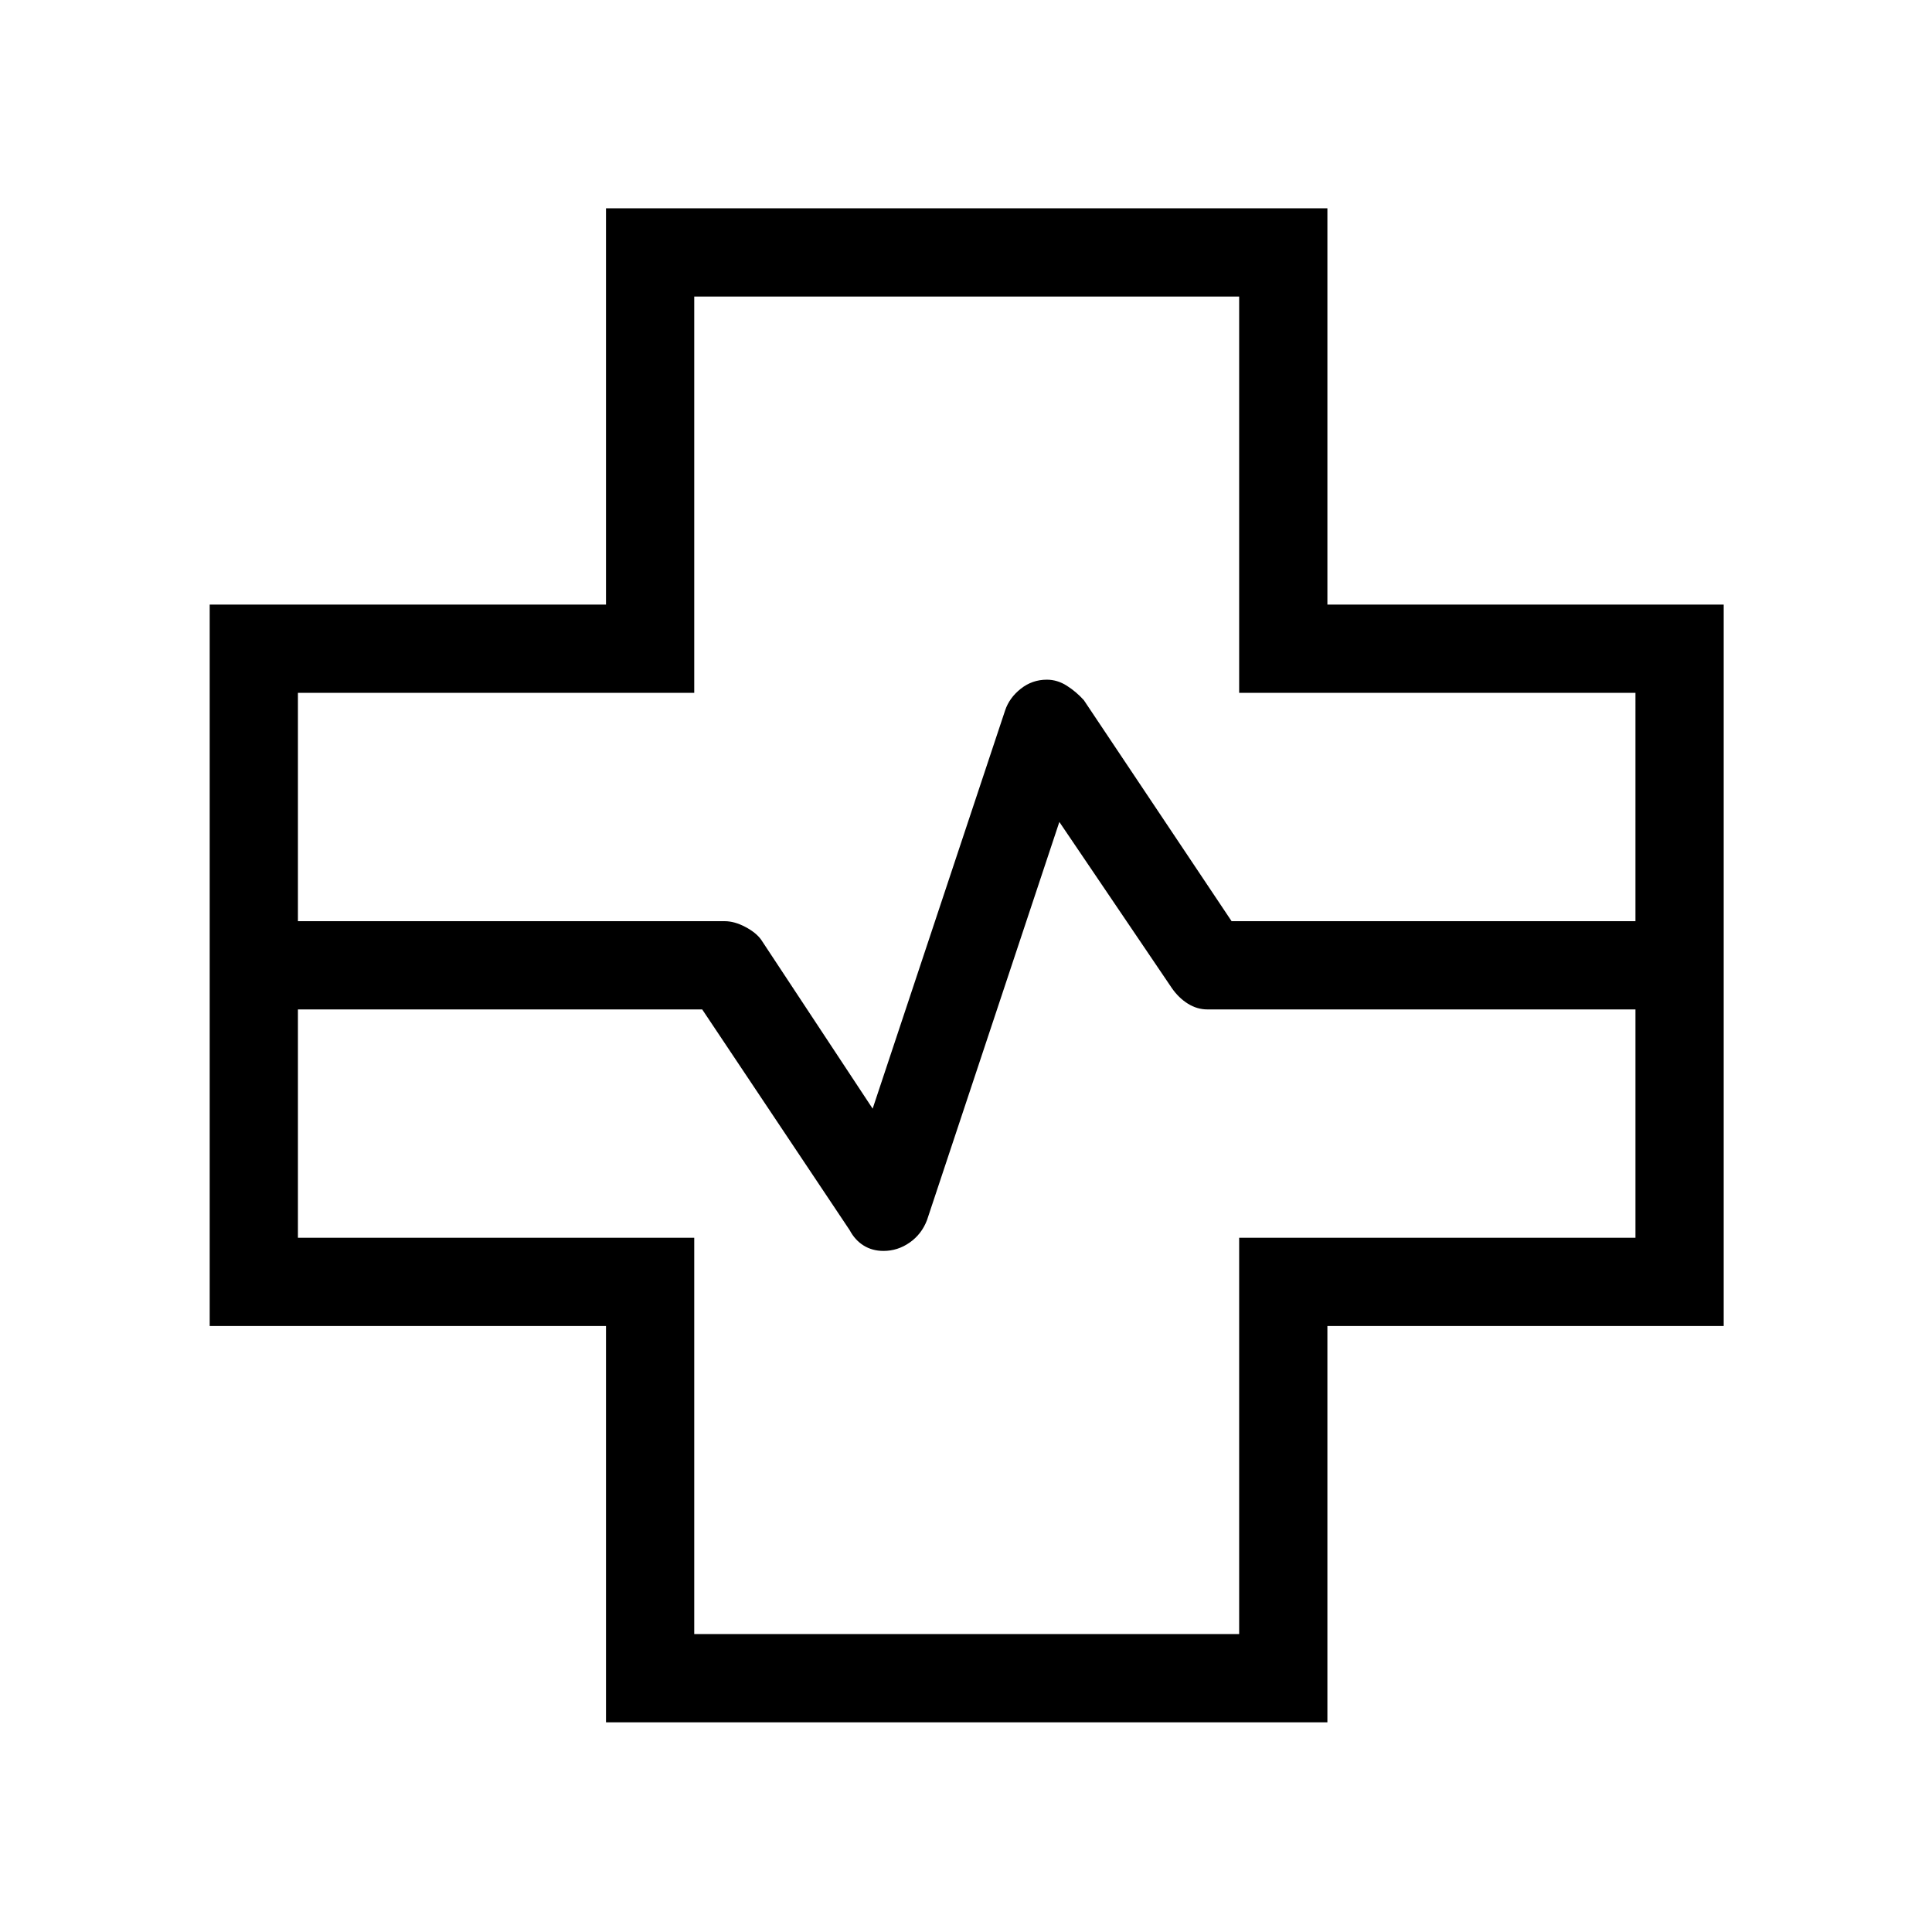 <svg xmlns="http://www.w3.org/2000/svg" height="48" viewBox="0 96 960 960" width="48"><path d="M301.117 951.806V754.883H104.194V396.424h196.923V199.502h358.459v196.922h196.922v358.459H659.576v196.923H301.117ZM148.039 553.731h212.06q4.839 0 10.226 2.842 5.387 2.842 7.905 6.389l55.386 83.924 65.842-197.943q2.087-6.212 7.766-10.712 5.68-4.5 12.947-4.5 5.213 0 9.935 3.007 4.721 3.006 8.454 7.173l73.415 109.82h200.678V440.27H615.73V243.347H344.962V440.27H148.039v113.461Zm196.923 354.23H615.73V711.038h196.923V597.576H599.934q-5.115 0-9.694-2.863-4.579-2.863-7.97-7.752l-55.886-82.539-65.757 197.836q-2.679 7.011-8.627 11.165-5.949 4.153-12.978 4.153-5.599 0-9.906-2.692-4.308-2.692-6.915-7.611l-73.282-109.697h-200.88v113.462h196.923v196.923ZM480 576Z"/></svg>
